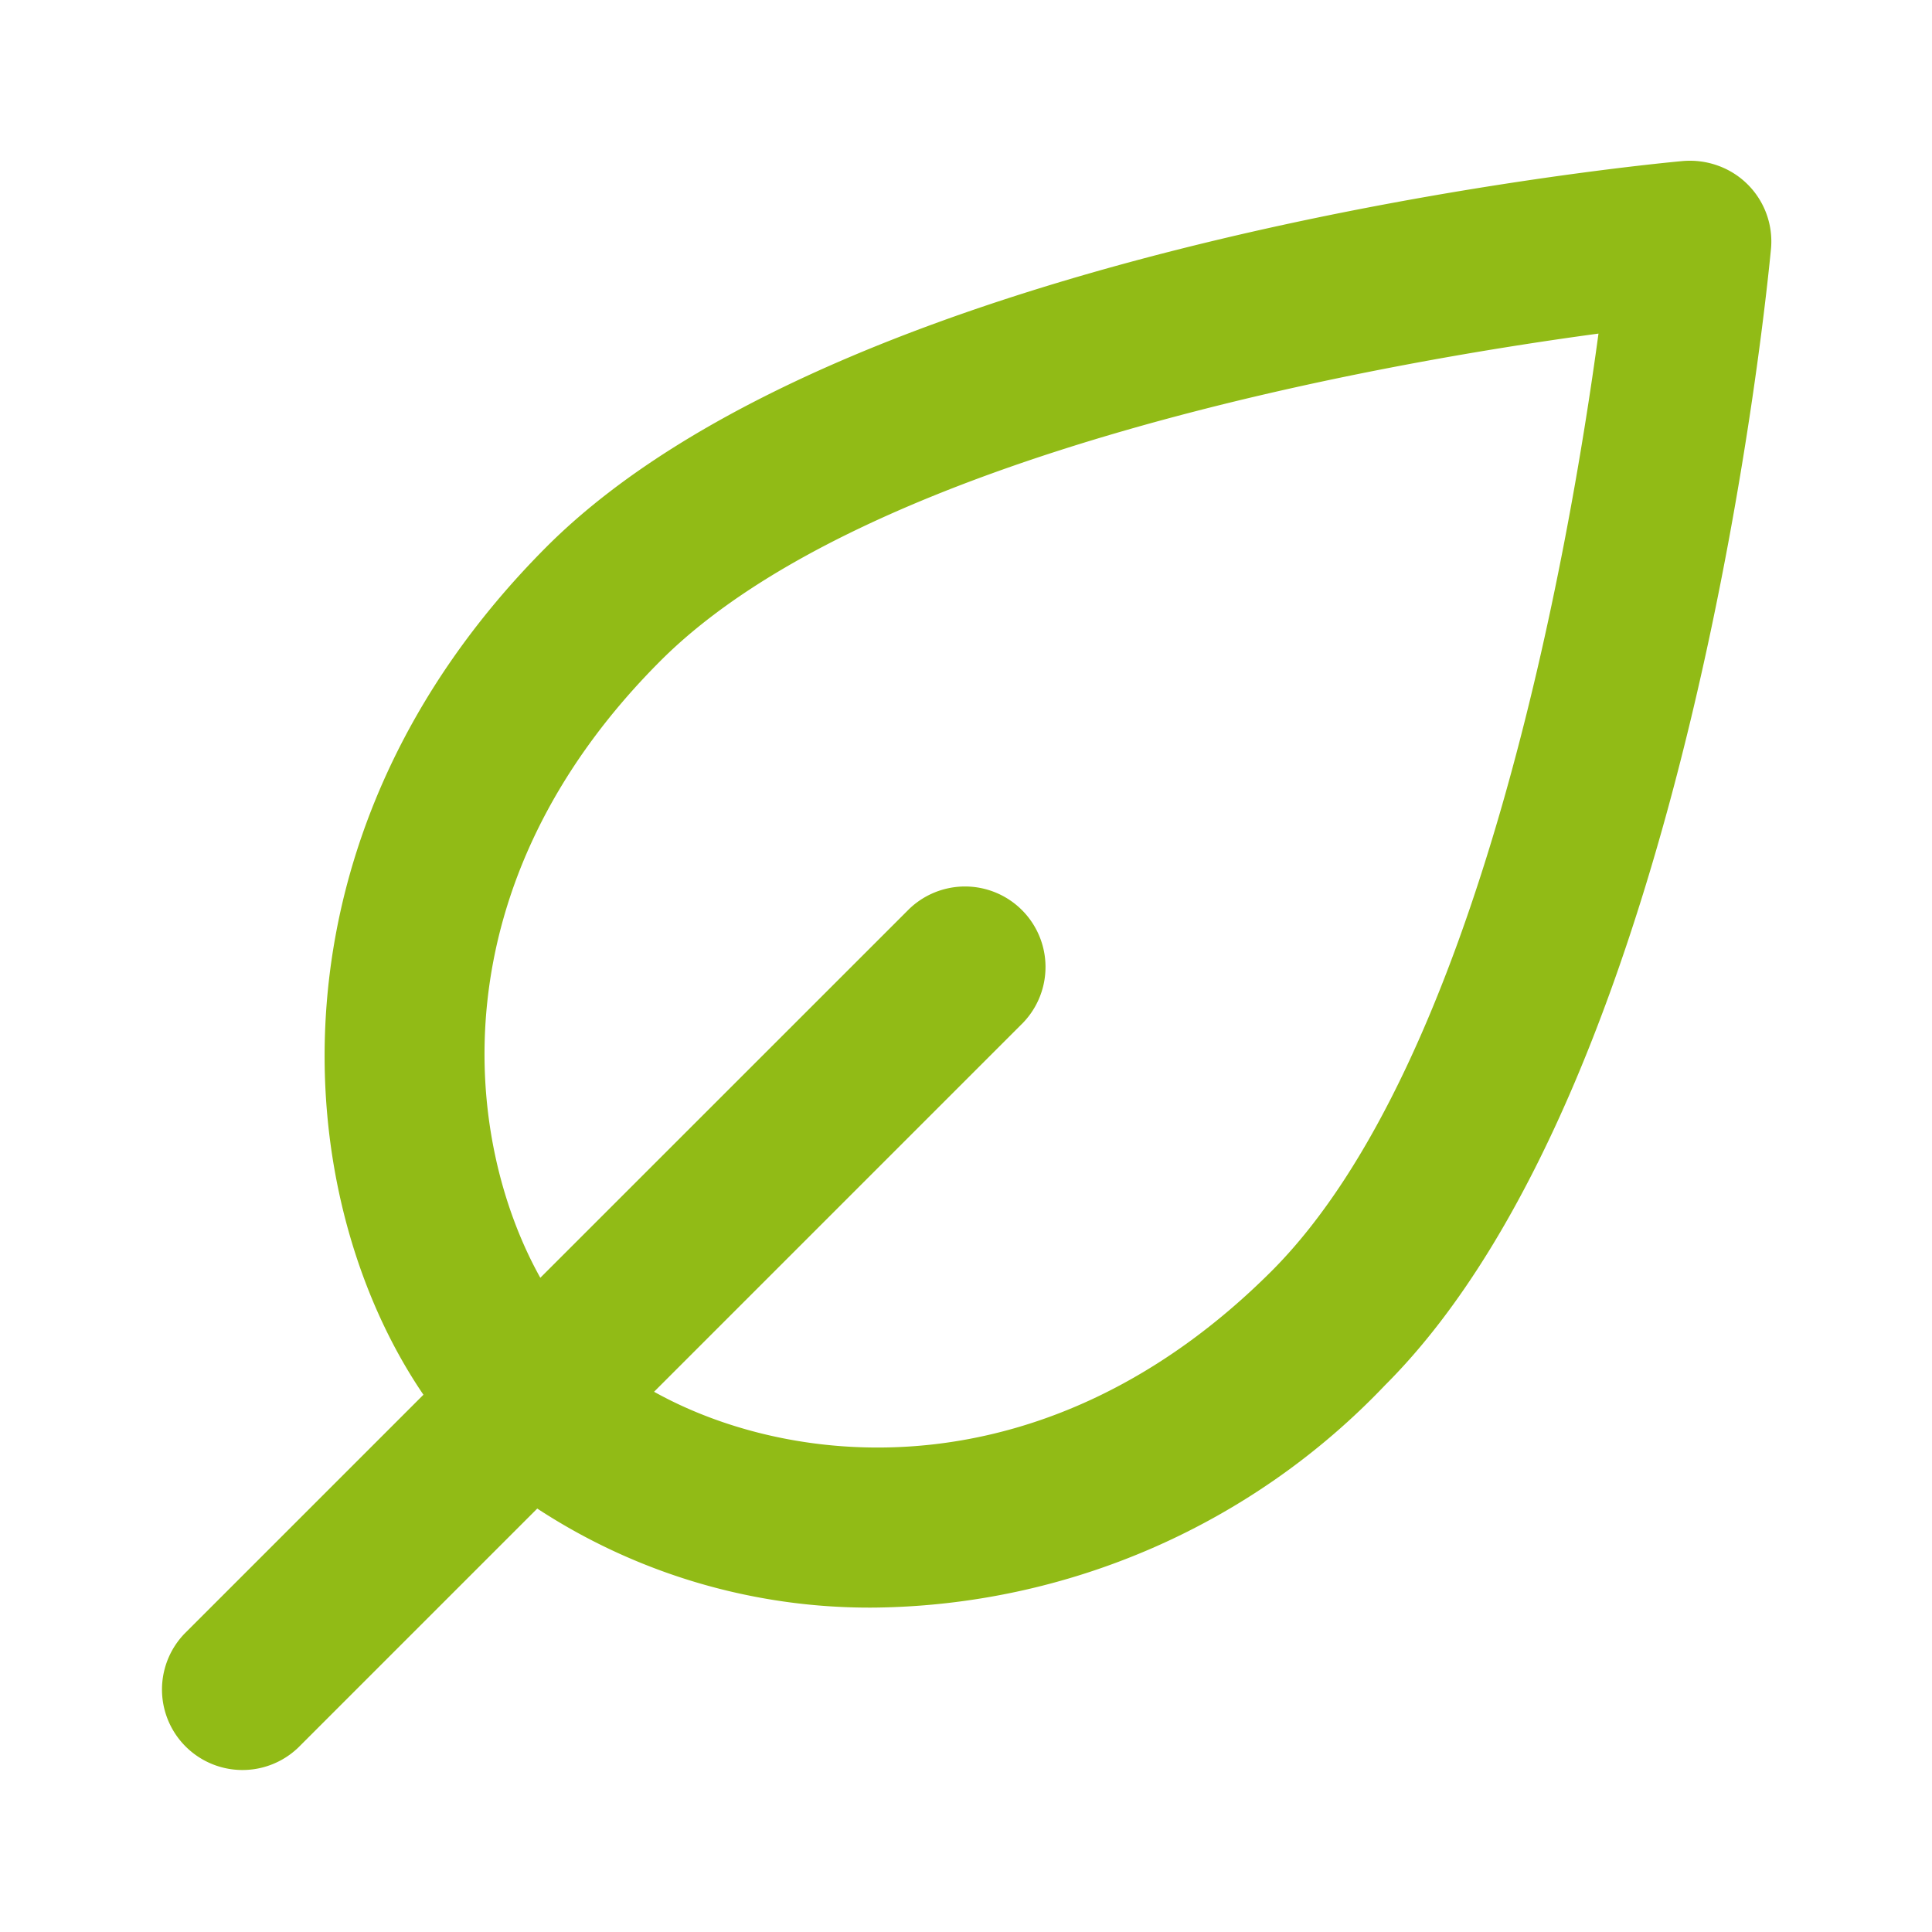 <svg width="24" height="24" fill="none" xmlns="http://www.w3.org/2000/svg"><path d="M3.707 21.707l2.967-2.967a7.534 7.534 0 004.2 1.23 8.89 8.89 0 006.332-2.763C21.02 13.4 21.958 3.509 22 3.09a1 1 0 00-.658-1.032A1.028 1.028 0 0020.91 2c-.419.038-10.3.976-14.117 4.789-3.569 3.573-3.214 8.068-1.533 10.537l-2.967 2.967a1 1 0 001.414 1.414zm4.5-13.5c2.584-2.583 8.956-3.7 11.65-4.063-.365 2.693-1.477 9.062-4.064 11.649C13 18.58 9.848 18.25 8.125 17.289l4.582-4.582a1 1 0 00-1.414-1.414l-4.581 4.58c-.961-1.722-1.292-4.88 1.495-7.666z" fill="#91BB16"/></svg>